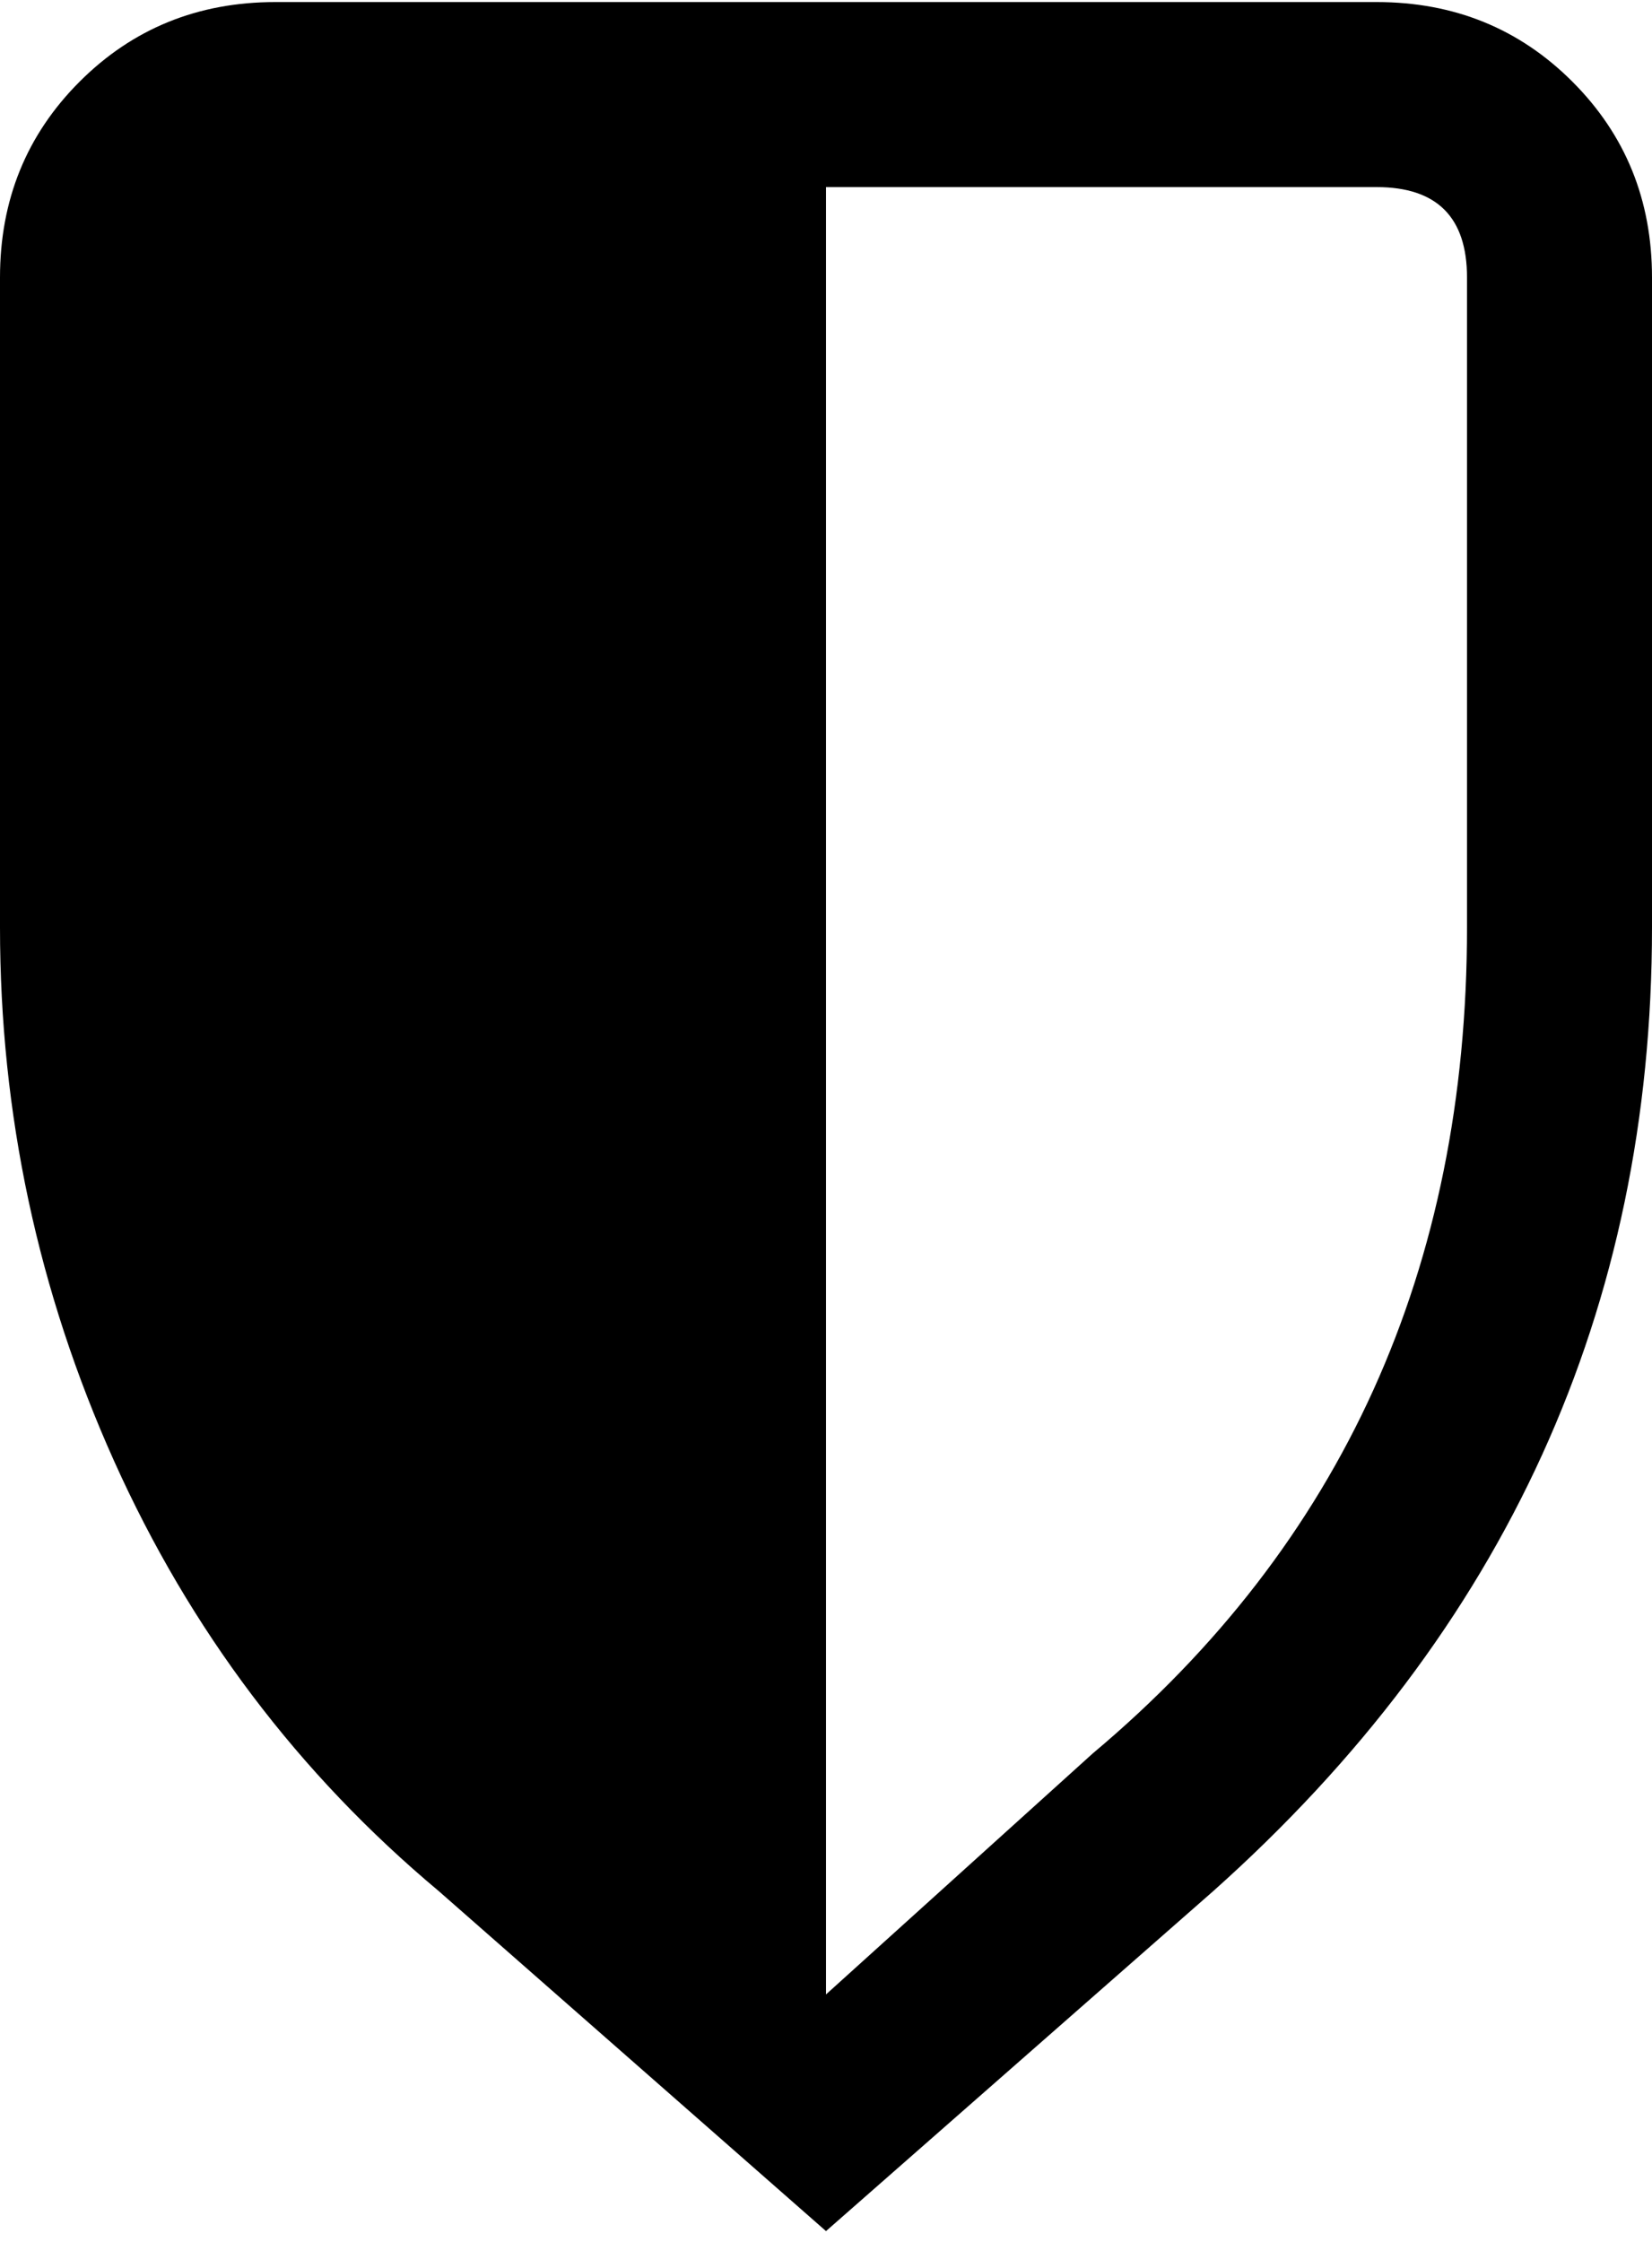 <svg xmlns="http://www.w3.org/2000/svg" width="3em" height="4.07em" viewBox="0 0 384 520"><path fill="currentColor" d="M320 0H64Q37 0 18.5 18.5T0 64v151q0 65 26.5 124T102 439l90 79l90-79q102-91 102-224V64q0-27-18.5-45.5T320 0m21 215q0 119-87 192l-62 56V43h128q21 0 21 21z"/></svg>